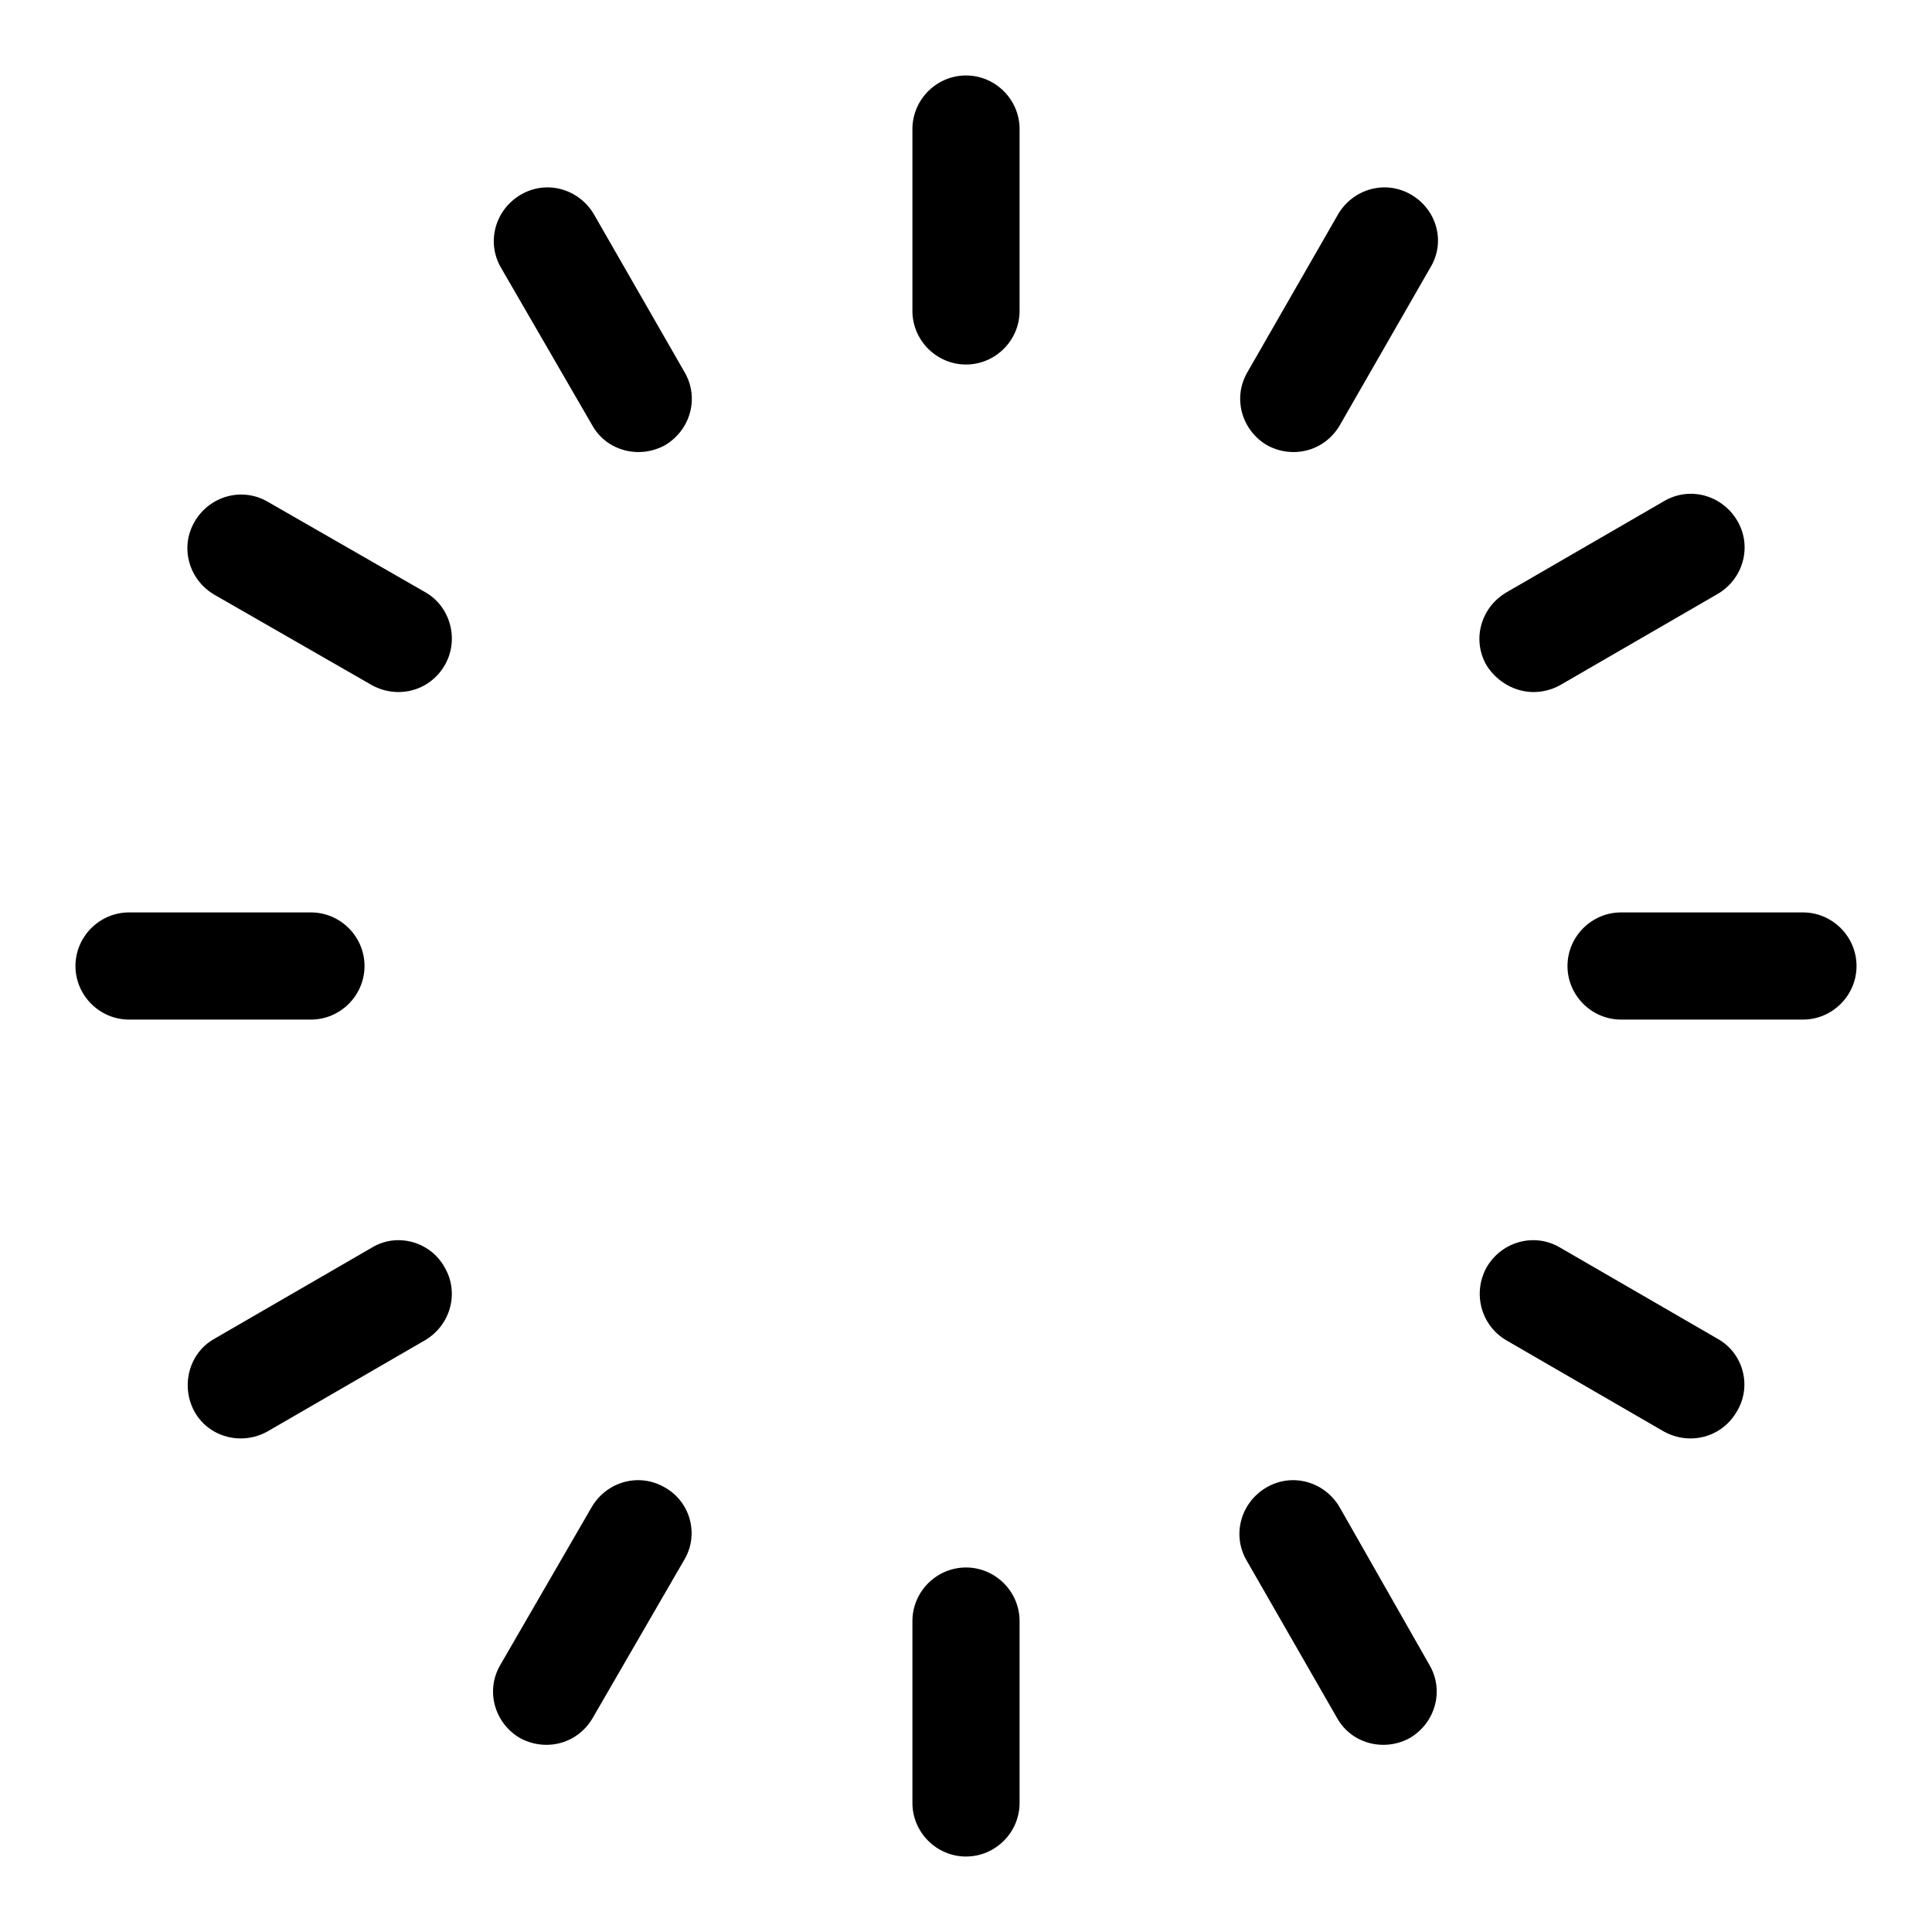 <?xml version="1.0" encoding="utf-8"?>
<svg version="1.1" xmlns="http://www.w3.org/2000/svg" xmlns:xlink="http://www.w3.org/1999/xlink" x="0px" y="0px" viewBox="0 0 256 256" enable-background="new 0 0 256 256" xml:space="preserve">
    <path fill="#000000" d="M48.3,128c0-3.9-3.2-7.1-7.1-7.1H17.1c-3.9,0-7.1,3.2-7.1,7.1c0,3.9,3.2,7.1,7.1,7.1h24.1C45.1,135.1,48.3,131.9,48.3,128"/>
    <path fill="#000000" d="M238.9,120.9h-24.1c-3.9,0-7.1,3.2-7.1,7.1c0,3.9,3.2,7.1,7.1,7.1h24.1c3.9,0,7.1-3.2,7.1-7.1C246,124.1,242.8,120.9,238.9,120.9"/>
    <path fill="#000000" d="M49.3,165.3l-20.9,12.1c-3.4,1.9-4.5,6.3-2.6,9.7c1.3,2.3,3.7,3.5,6.1,3.5c1.2,0,2.4-0.3,3.5-0.9l20.9-12.1c3.4-2,4.6-6.3,2.6-9.7C57,164.5,52.6,163.3,49.3,165.3"/>
    <path fill="#000000" d="M203.2,91.7c1.2,0,2.4-0.3,3.5-0.9l20.9-12.1c3.4-2,4.6-6.3,2.6-9.7c-2-3.4-6.3-4.6-9.7-2.6l-20.9,12.1c-3.4,2-4.6,6.3-2.6,9.7C198.4,90.4,200.8,91.7,203.2,91.7"/>
    <path fill="#000000" d="M88.1,197.1c-3.4-2-7.7-0.8-9.7,2.6l-12.1,20.9c-2,3.4-0.8,7.7,2.6,9.7c1.1,0.6,2.3,0.9,3.5,0.9c2.5,0,4.8-1.3,6.1-3.5l12.1-20.9C92.7,203.4,91.5,199,88.1,197.1"/>
    <path fill="#000000" d="M187,25.8c-3.4-2-7.7-0.8-9.7,2.6l-12,20.9c-2,3.4-0.8,7.7,2.6,9.7c1.1,0.6,2.3,0.9,3.5,0.9c2.5,0,4.8-1.3,6.1-3.5l12-20.9C191.6,32.1,190.4,27.8,187,25.8"/>
    <path fill="#000000" d="M128,207.7L128,207.7c-3.9,0-7.1,3.2-7.1,7.1l0,24.1c0,3.9,3.2,7.1,7.1,7.1l0,0c3.9,0,7.1-3.2,7.1-7.1l0-24.1C135.1,210.9,131.9,207.7,128,207.7"/>
    <path fill="#000000" d="M128,48.3c3.9,0,7.1-3.2,7.1-7.1V17.1c0-3.9-3.2-7.1-7.1-7.1c-3.9,0-7.1,3.2-7.1,7.1v24.1C120.9,45.1,124.1,48.3,128,48.3"/>
    <path fill="#000000" d="M177.5,199.7c-2-3.4-6.3-4.6-9.7-2.6c-3.4,2-4.6,6.3-2.6,9.7l12,20.9c1.3,2.3,3.7,3.5,6.1,3.5c1.2,0,2.4-0.3,3.5-0.9c3.4-2,4.6-6.3,2.6-9.7L177.5,199.7"/>
    <path fill="#000000" d="M78.5,56.4c1.3,2.3,3.7,3.5,6.1,3.5c1.2,0,2.4-0.3,3.5-0.9c3.4-2,4.6-6.3,2.6-9.7L78.7,28.4c-2-3.4-6.3-4.6-9.7-2.6c-3.4,2-4.6,6.3-2.6,9.7L78.5,56.4"/>
    <path fill="#000000" d="M227.6,177.4l-20.9-12.1c-3.4-2-7.7-0.8-9.7,2.6c-1.9,3.4-0.8,7.7,2.6,9.7l20.9,12.1c1.1,0.6,2.3,0.9,3.5,0.9c2.5,0,4.8-1.3,6.1-3.5C232.2,183.7,231,179.3,227.6,177.4"/>
    <path fill="#000000" d="M56.4,78.5l-20.9-12c-3.4-2-7.7-0.8-9.7,2.6c-2,3.4-0.8,7.7,2.6,9.7l20.9,12c1.1,0.6,2.3,0.9,3.5,0.9c2.5,0,4.8-1.3,6.1-3.5C60.9,84.8,59.7,80.4,56.4,78.5"/>
</svg>
